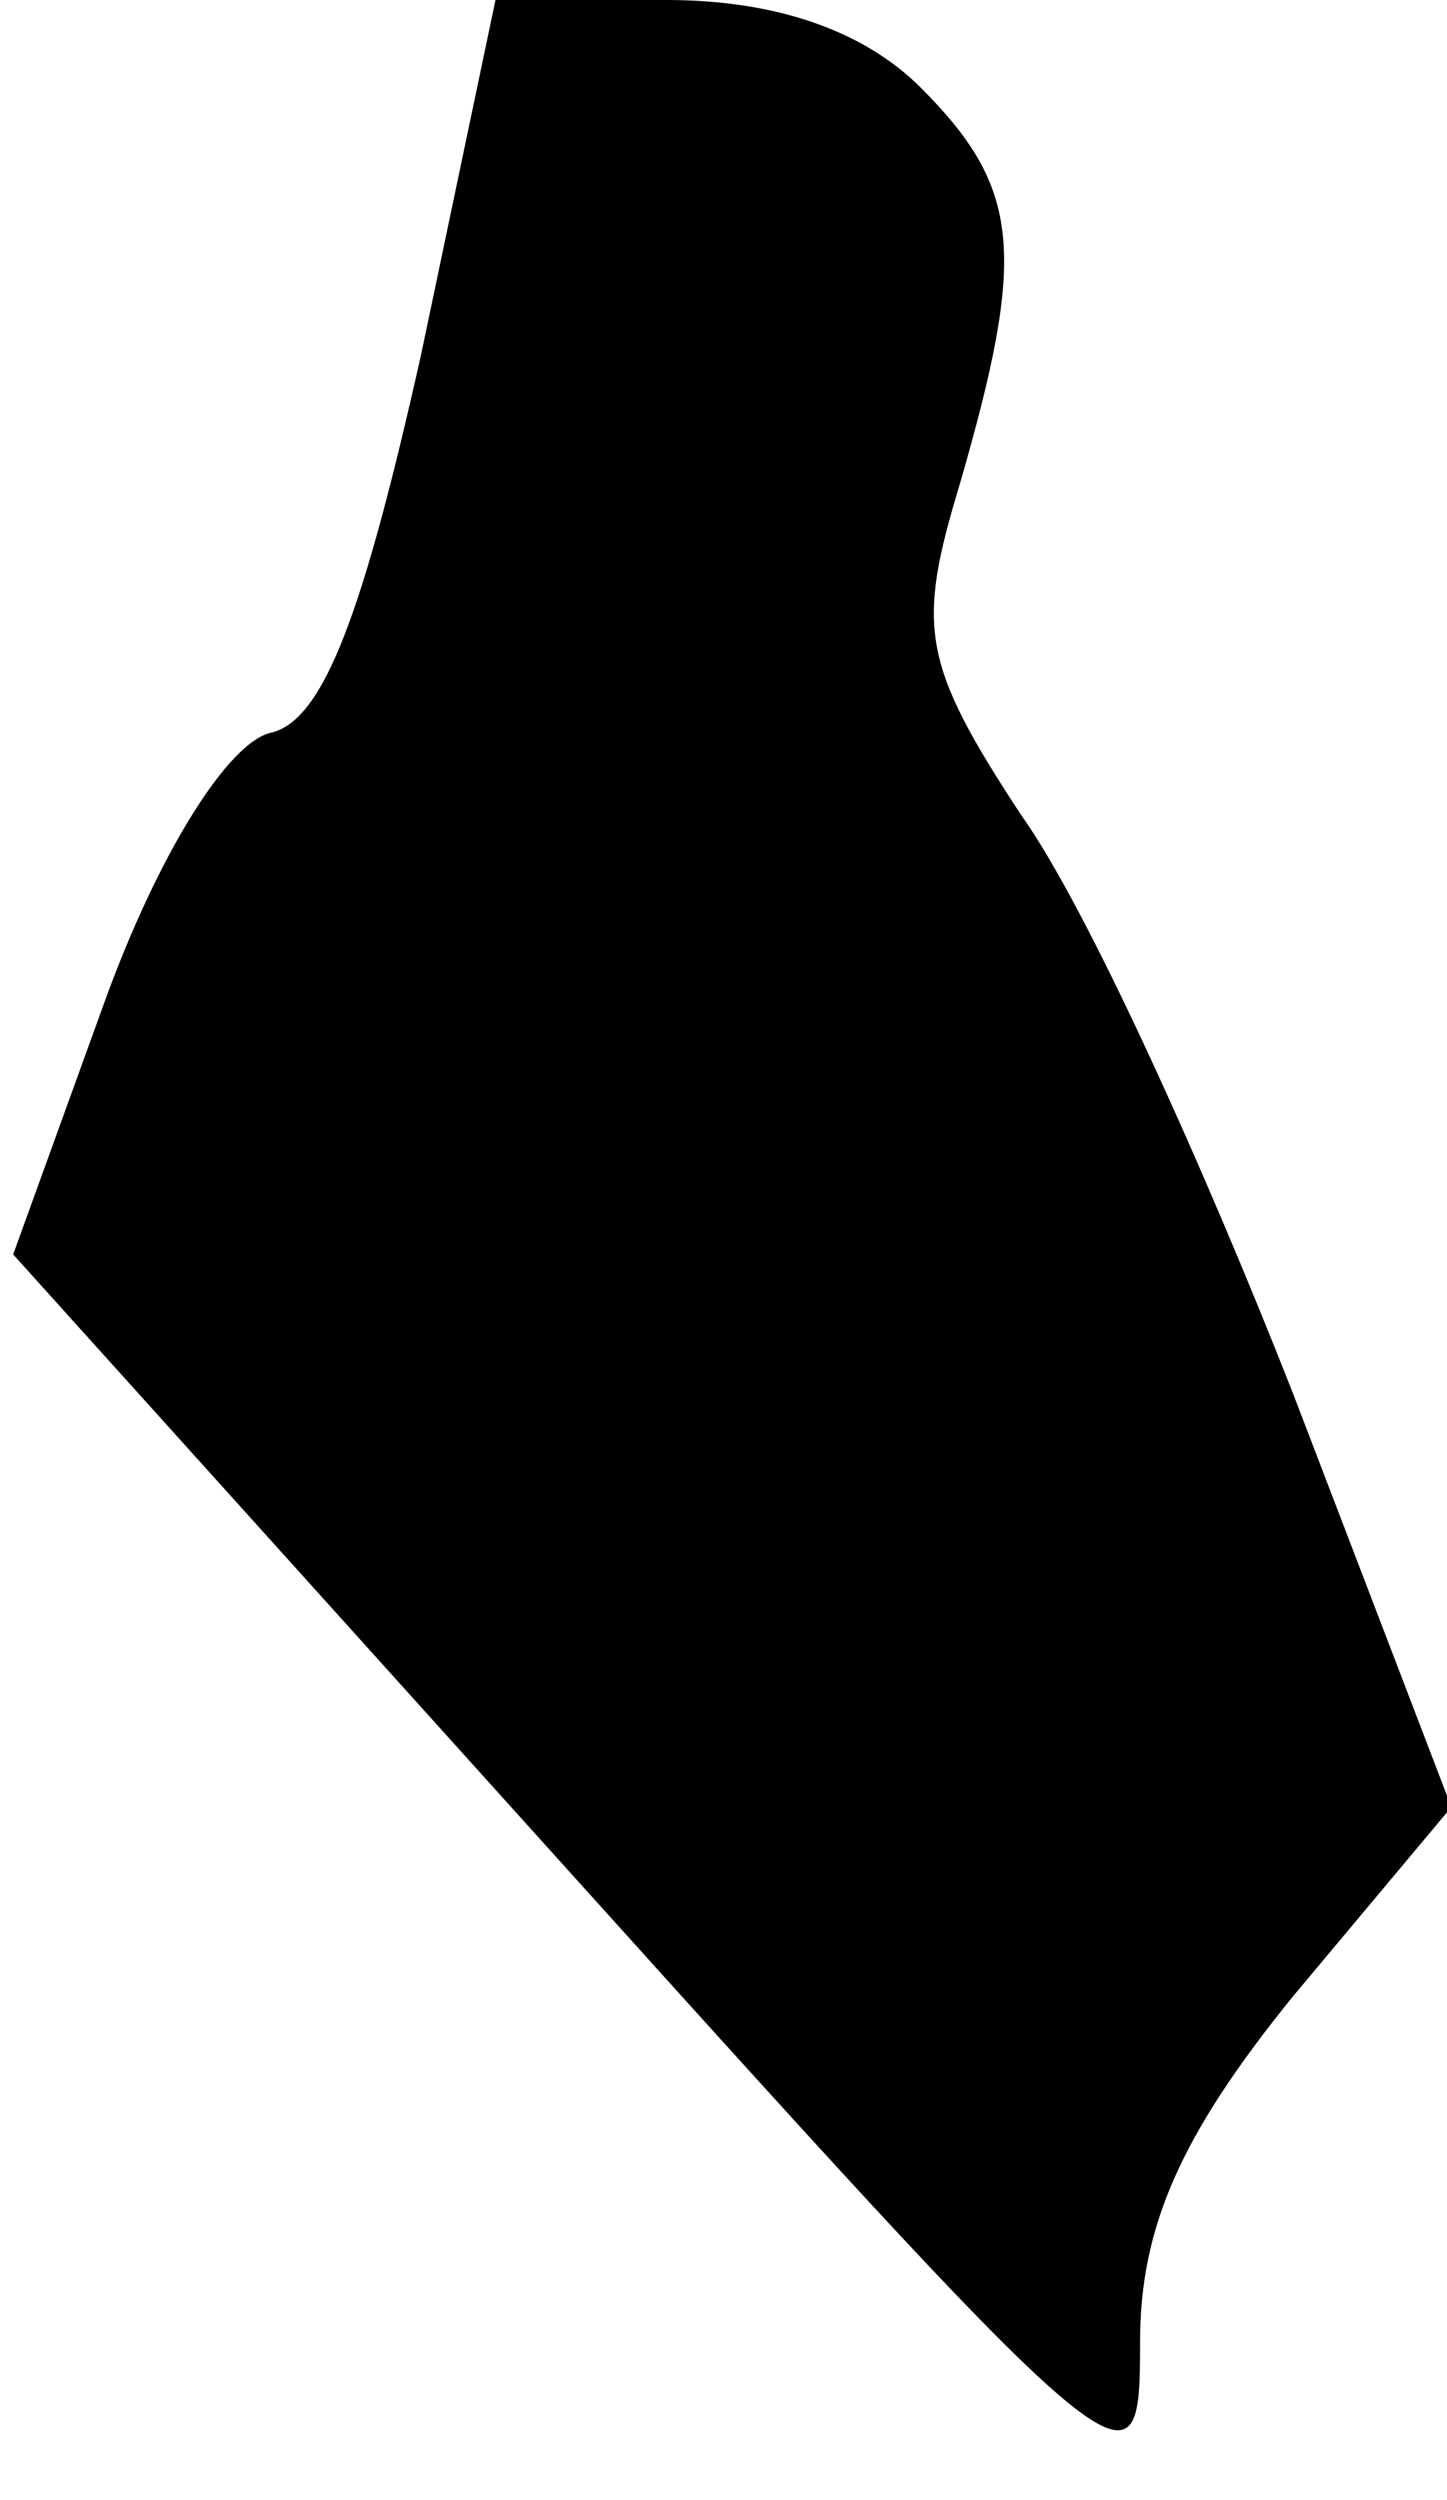 <?xml version="1.0" standalone="no"?>
<!DOCTYPE svg PUBLIC "-//W3C//DTD SVG 20010904//EN"
 "http://www.w3.org/TR/2001/REC-SVG-20010904/DTD/svg10.dtd">
<svg version="1.0" xmlns="http://www.w3.org/2000/svg"
 width="33pt" height="57pt" viewBox="0 0 33 57"
 preserveAspectRatio="xMidYMid meet">
<g transform="translate(0,57) scale(0.1,-0.1)"
fill="#000000" stroke="none">
<path fill="#000000" stroke="none" d="M96 489 c-13 -58 -22 -83 -34 -86 -10
-2 -26 -28 -38 -61 l-21 -58 128 -142 c128 -142 129 -142 129 -106 0 26 9 47
35 79 l36 43 -36 94 c-20 51 -47 111 -62 132 -23 35 -24 43 -14 76 15 52 14
67 -9 90 -13 13 -33 20 -58 20 l-39 0 -17 -81z"/>
</g>
</svg>
